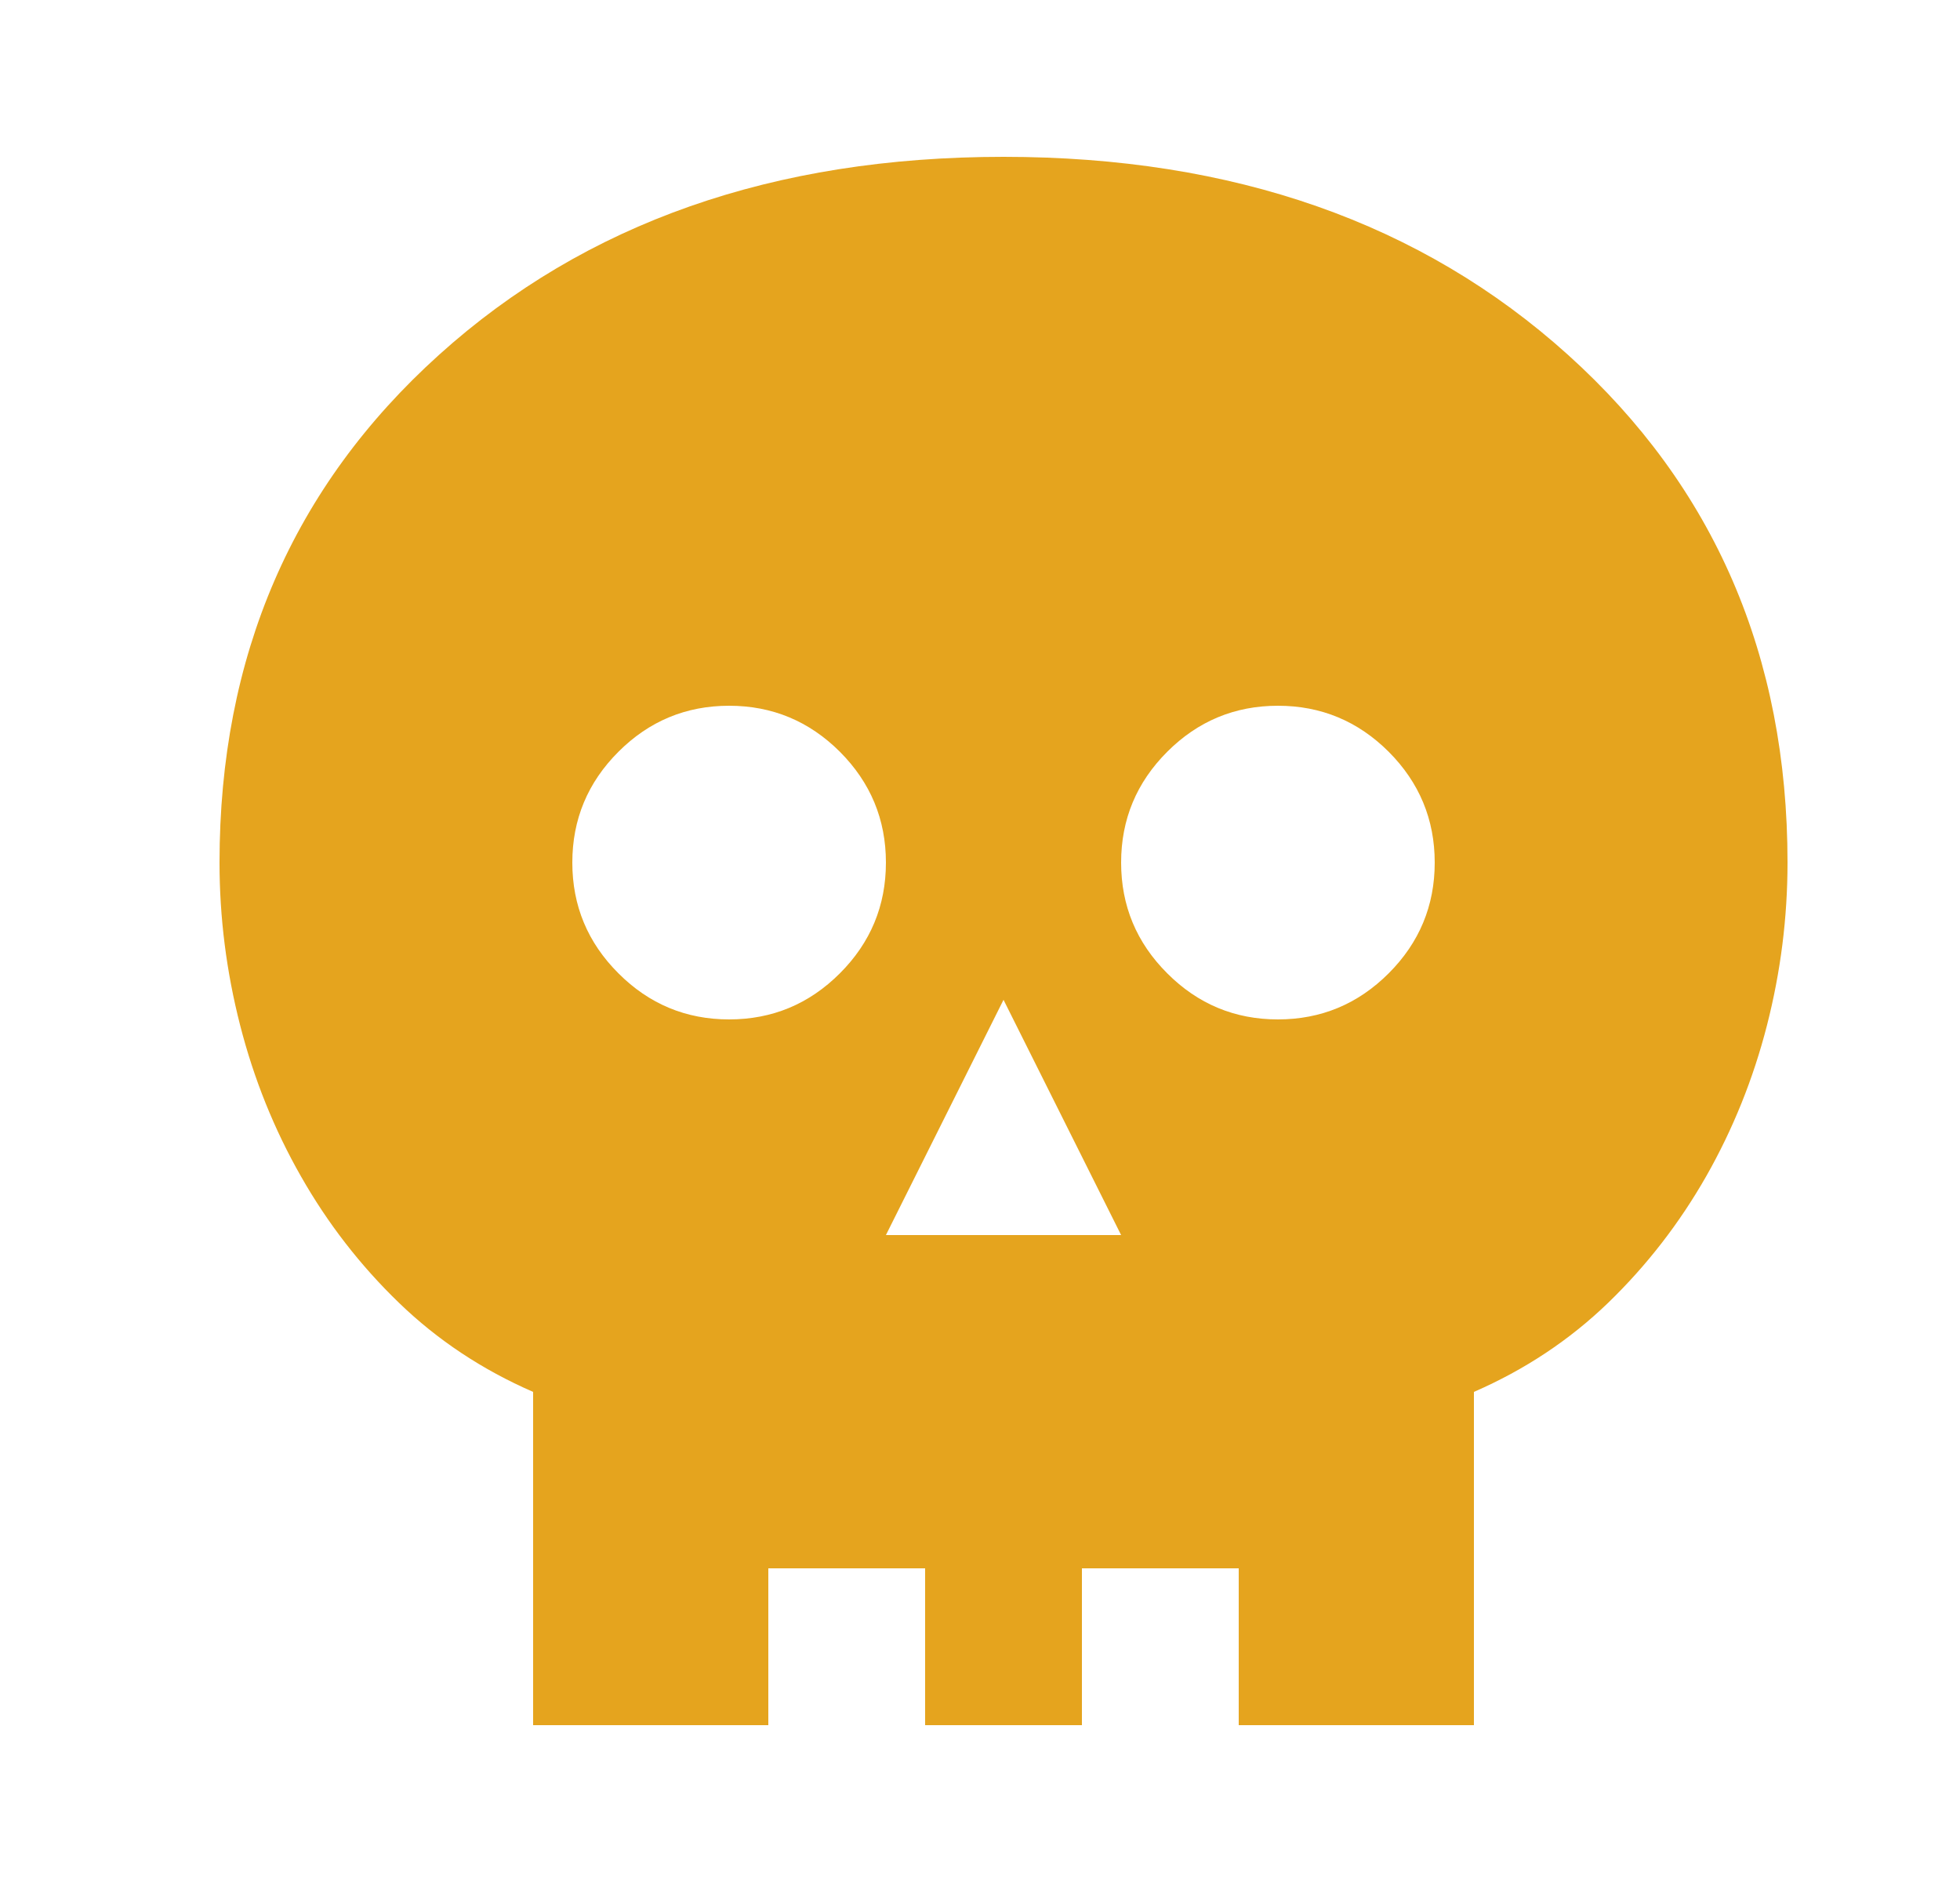 <svg id="viloes" width="25" height="24" viewBox="0 0 25 24" fill="none" xmlns="http://www.w3.org/2000/svg">
<path d="M6.8 22V17.75C6.15 17.467 5.579 17.088 5.088 16.613C4.596 16.138 4.179 15.6 3.838 15C3.496 14.4 3.238 13.758 3.063 13.075C2.888 12.392 2.8 11.7 2.8 11C2.8 8.367 3.733 6.208 5.6 4.525C7.467 2.842 9.867 2 12.8 2C15.733 2 18.133 2.842 20 4.525C21.867 6.208 22.8 8.367 22.8 11C22.8 11.7 22.713 12.392 22.538 13.075C22.363 13.758 22.104 14.4 21.763 15C21.421 15.6 21.004 16.138 20.513 16.613C20.021 17.088 19.45 17.467 18.8 17.75V22H6.8ZM8.8 20H9.8V22H11.8V20H13.8V22H15.8V20H16.8V16.45C17.433 16.3 17.996 16.05 18.488 15.7C18.979 15.35 19.396 14.933 19.738 14.45C20.079 13.967 20.342 13.433 20.525 12.85C20.708 12.267 20.8 11.65 20.8 11C20.8 8.917 20.063 7.229 18.588 5.938C17.113 4.646 15.183 4 12.8 4C10.417 4 8.488 4.646 7.013 5.938C5.538 7.229 4.8 8.917 4.8 11C4.8 11.65 4.892 12.267 5.075 12.85C5.258 13.433 5.521 13.967 5.862 14.45C6.204 14.933 6.625 15.35 7.125 15.7C7.625 16.05 8.183 16.3 8.8 16.45V20ZM11.3 15.75H14.3L12.8 12.75L11.3 15.75ZM9.3 13C9.85 13 10.321 12.804 10.713 12.412C11.104 12.021 11.3 11.55 11.3 11C11.3 10.45 11.104 9.979 10.713 9.587C10.321 9.196 9.85 9 9.3 9C8.75 9 8.279 9.196 7.888 9.587C7.496 9.979 7.3 10.45 7.3 11C7.3 11.55 7.496 12.021 7.888 12.412C8.279 12.804 8.75 13 9.3 13ZM16.3 13C16.85 13 17.321 12.804 17.713 12.412C18.104 12.021 18.3 11.55 18.3 11C18.3 10.45 18.104 9.979 17.713 9.587C17.321 9.196 16.85 9 16.3 9C15.75 9 15.279 9.196 14.888 9.587C14.496 9.979 14.3 10.45 14.3 11C14.3 11.55 14.496 12.021 14.888 12.412C15.279 12.804 15.75 13 16.3 13ZM8.8 20V16.45C8.183 16.3 7.625 16.05 7.125 15.7C6.625 15.35 6.204 14.933 5.862 14.45C5.521 13.967 5.258 13.433 5.075 12.85C4.892 12.267 4.8 11.65 4.8 11C4.8 8.917 5.538 7.229 7.013 5.938C8.488 4.646 10.417 4 12.8 4C15.183 4 17.113 4.646 18.588 5.938C20.063 7.229 20.8 8.917 20.8 11C20.8 11.65 20.708 12.267 20.525 12.85C20.342 13.433 20.079 13.967 19.738 14.45C19.396 14.933 18.979 15.35 18.488 15.7C17.996 16.05 17.433 16.3 16.8 16.45V20H9.8H8.8Z" fill="#E5A41E"/>
</svg>
